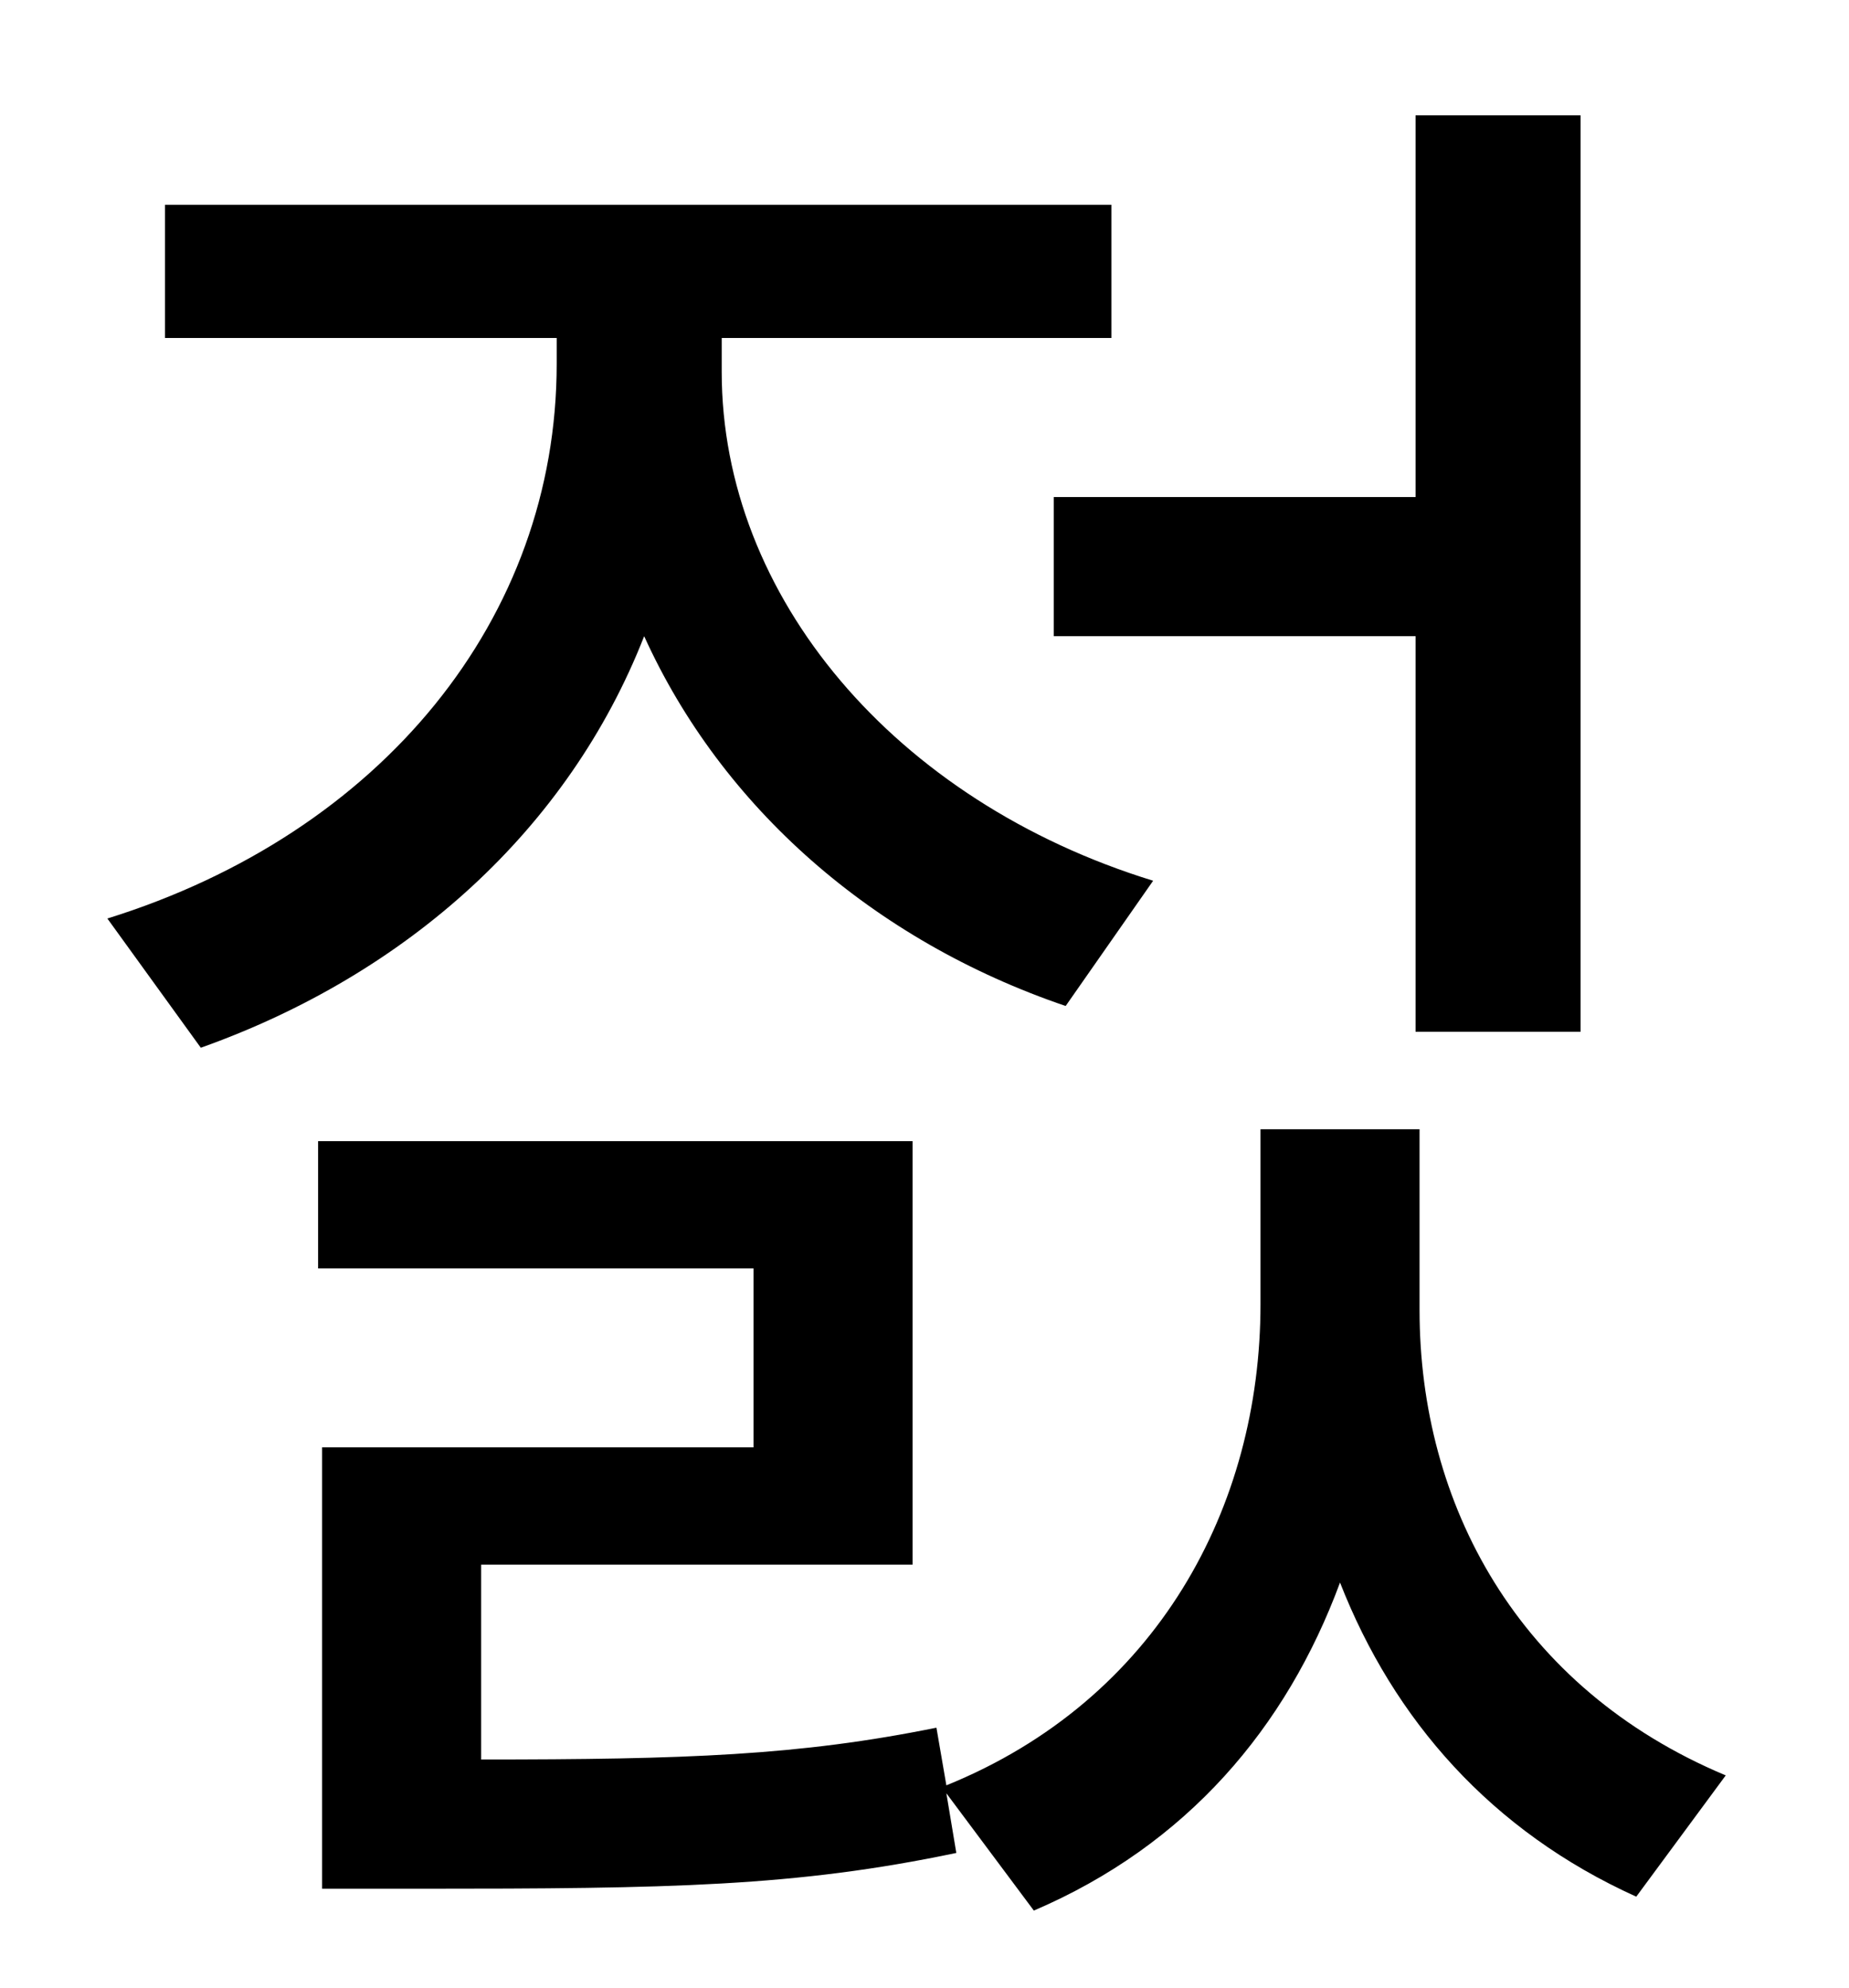 <?xml version="1.0" standalone="no"?>
<!DOCTYPE svg PUBLIC "-//W3C//DTD SVG 1.1//EN" "http://www.w3.org/Graphics/SVG/1.1/DTD/svg11.dtd" >
<svg xmlns="http://www.w3.org/2000/svg" xmlns:xlink="http://www.w3.org/1999/xlink" version="1.1" viewBox="-10 0 930 1000">
   <path fill="currentColor"
d="M520 250h182v-192h83v461h-83v-199h-182v-70zM570 443l-44 63c-97 -33 -173 -100 -212 -186c-38 97 -119 170 -223 207l-47 -65c138 -43 226 -151 226 -279v-13h-197v-67h476v67h-196v17c0 113 87 216 217 256zM704 568v91c0 97 49 190 154 234l-45 61
c-73 -33 -122 -89 -149 -158c-27 73 -77 132 -154 165l-44 -59l5 30c-81 17 -144 18 -270 18h-49v-222h217v-90h-219v-64h299v213h-217v98c103 0 160 -2 229 -16l5 29c106 -43 158 -140 158 -242v-88h80z" />
</svg>
